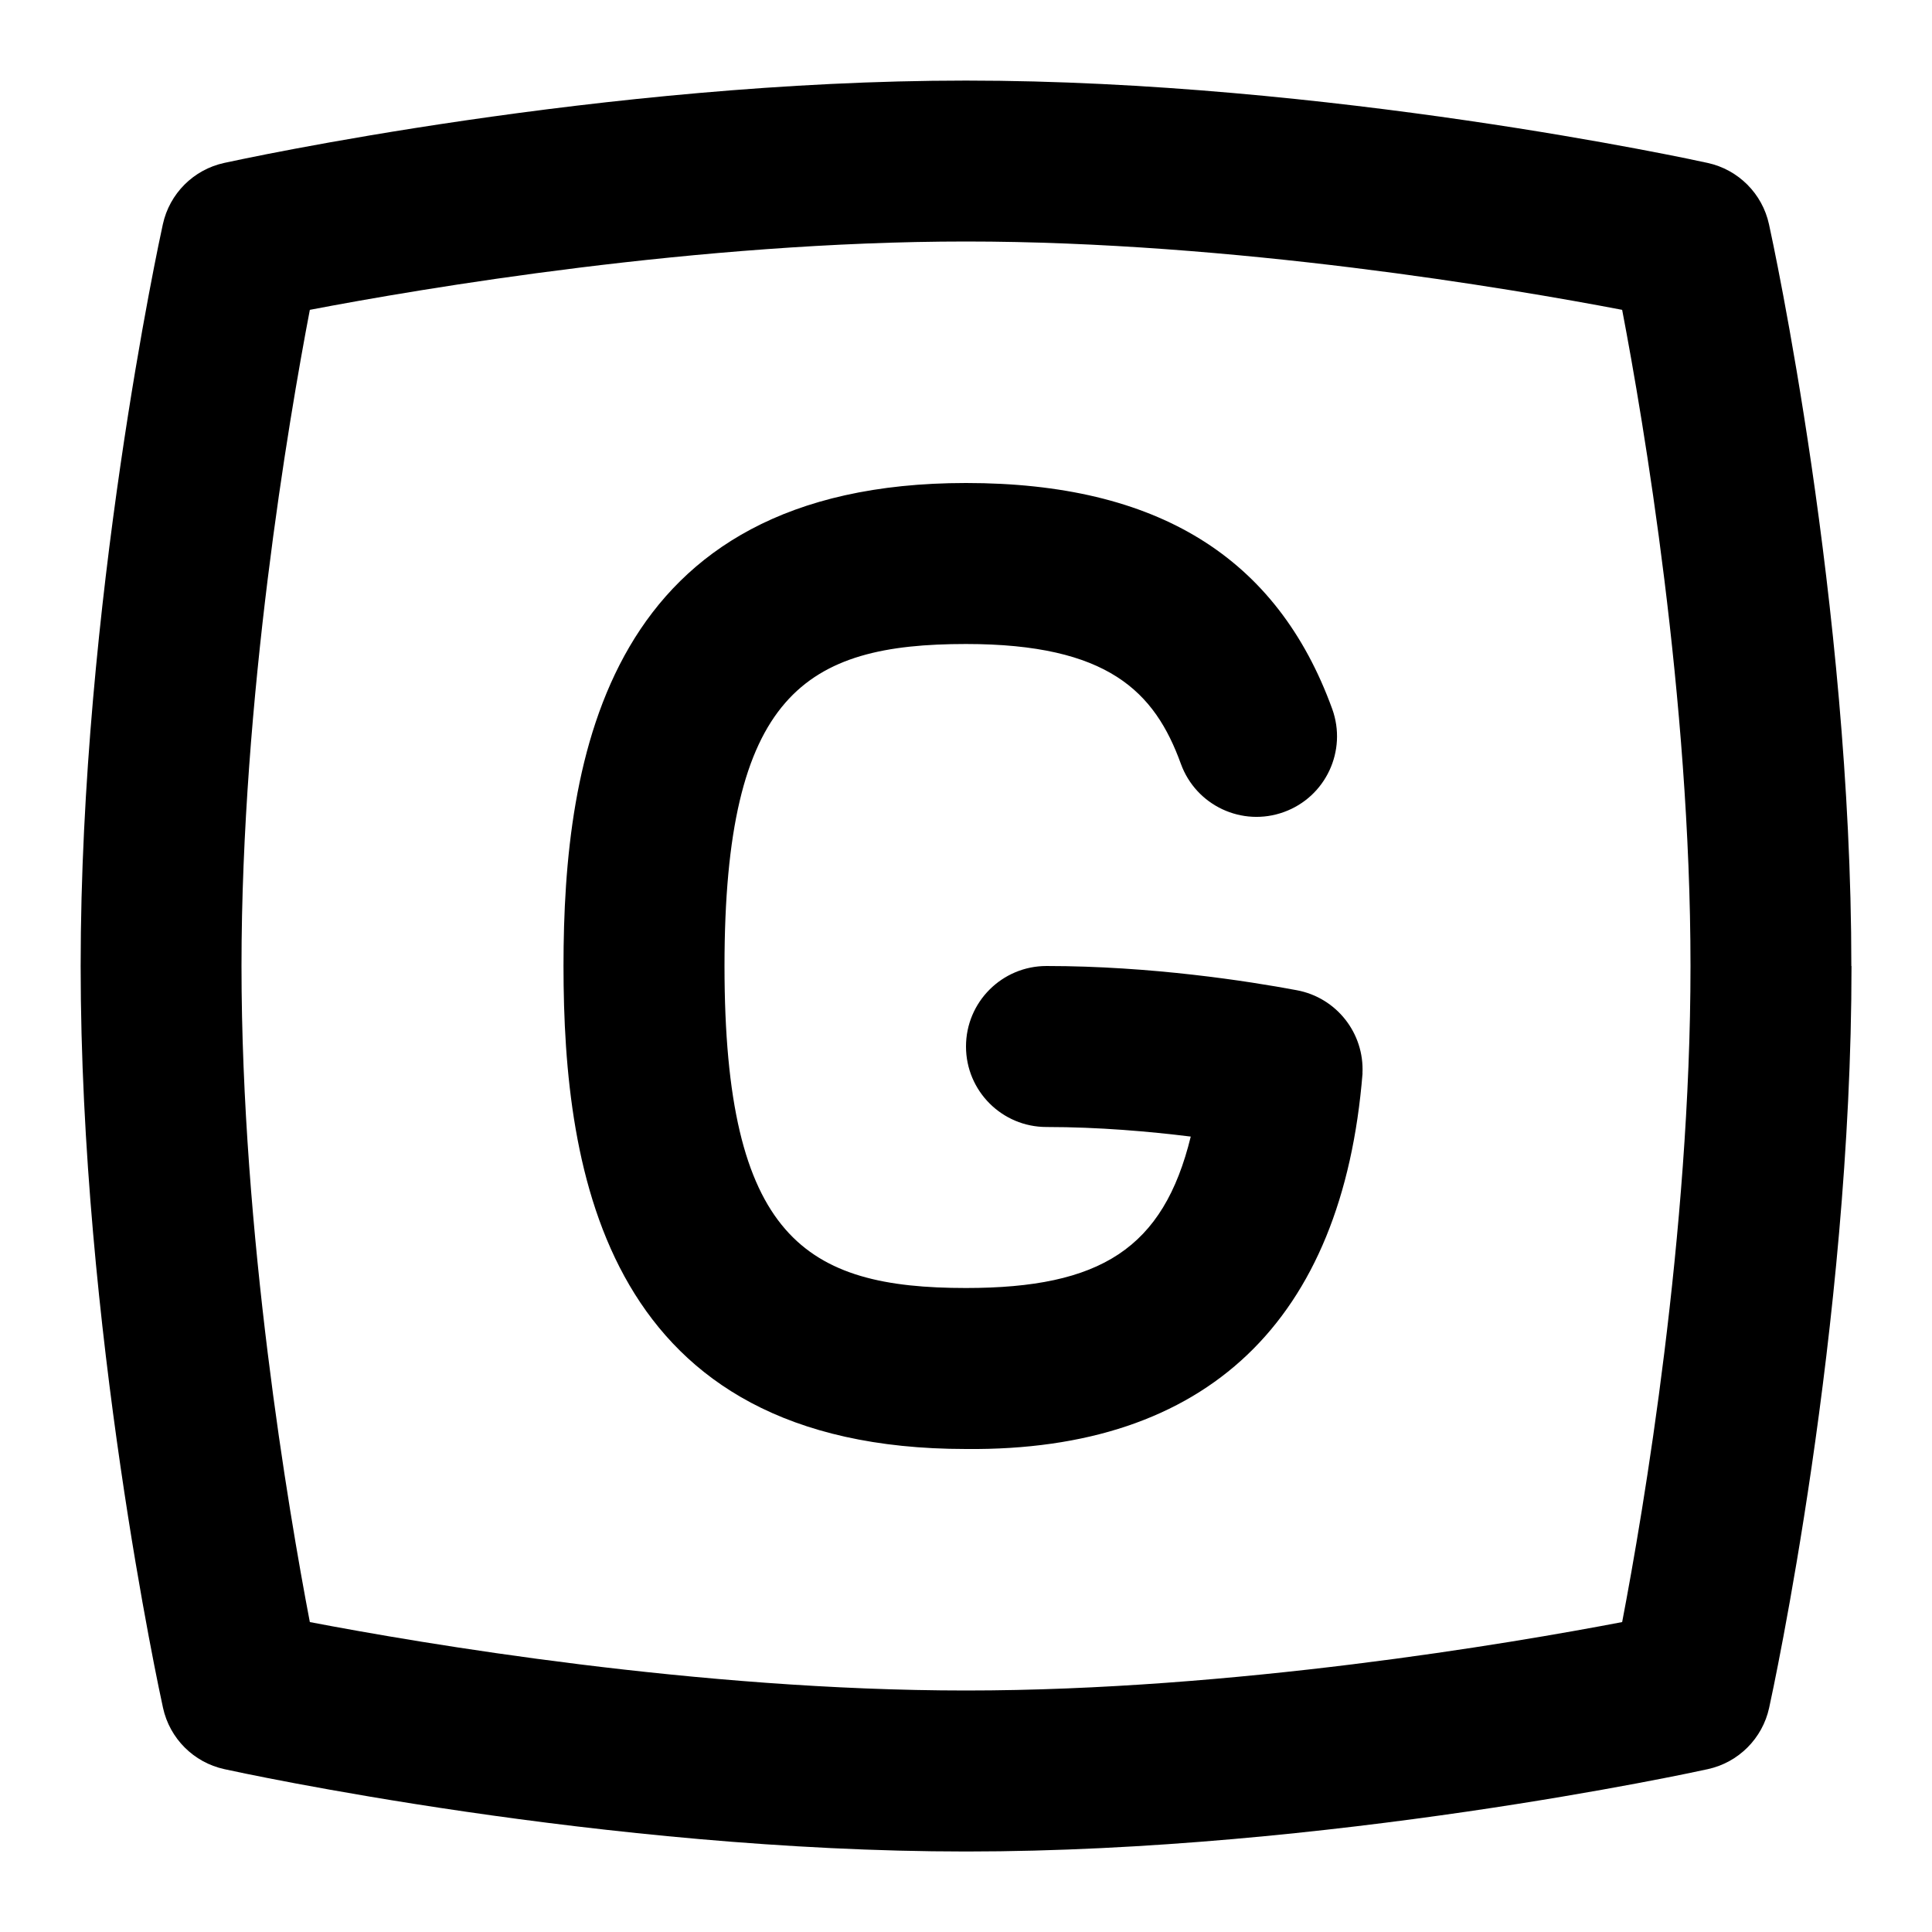 <svg id="Layer_1" viewBox="0 0 24 24" xmlns="http://www.w3.org/2000/svg" data-name="Layer 1"><path d="m16.926 13.334c-.248 3.072-1.928 4.695-4.926 4.666-4.481 0-5-3.424-5-6s.519-6 5-6c2.375 0 3.863.918 4.549 2.806.188.519-.08 1.093-.599 1.281-.52.189-1.093-.08-1.281-.599-.324-.894-.902-1.488-2.669-1.488-1.99 0-3 .619-3 4s1.01 4 3 4c1.672 0 2.452-.491 2.792-1.881-.518-.064-1.143-.119-1.792-.119-.552 0-1-.447-1-1s.448-1 1-1c1.301 0 2.507.188 3.11.301.492.092.84.533.815 1.033zm6.074-1.334c0 4.501-.981 9.024-1.023 9.215-.083.381-.381.679-.762.762-.19.042-4.713 1.023-9.214 1.023s-9.024-.981-9.214-1.023c-.381-.083-.679-.381-.762-.762-.042-.19-1.023-4.714-1.023-9.215s.979-9.024 1.021-9.214c.083-.381.381-.679.762-.762.19-.042 4.713-1.023 9.214-1.023s9.024.981 9.214 1.023c.381.083.679.381.762.762.042.19 1.023 4.713 1.023 9.214zm-2.849 8.15c.265-1.386.849-4.824.849-8.15s-.584-6.765-.849-8.151c-1.386-.265-4.824-.849-8.151-.849s-6.765.584-8.151.849c-.265 1.386-.849 4.824-.849 8.151s.584 6.765.849 8.15c1.386.265 4.824.85 8.151.85s6.765-.585 8.151-.85z"/></svg>